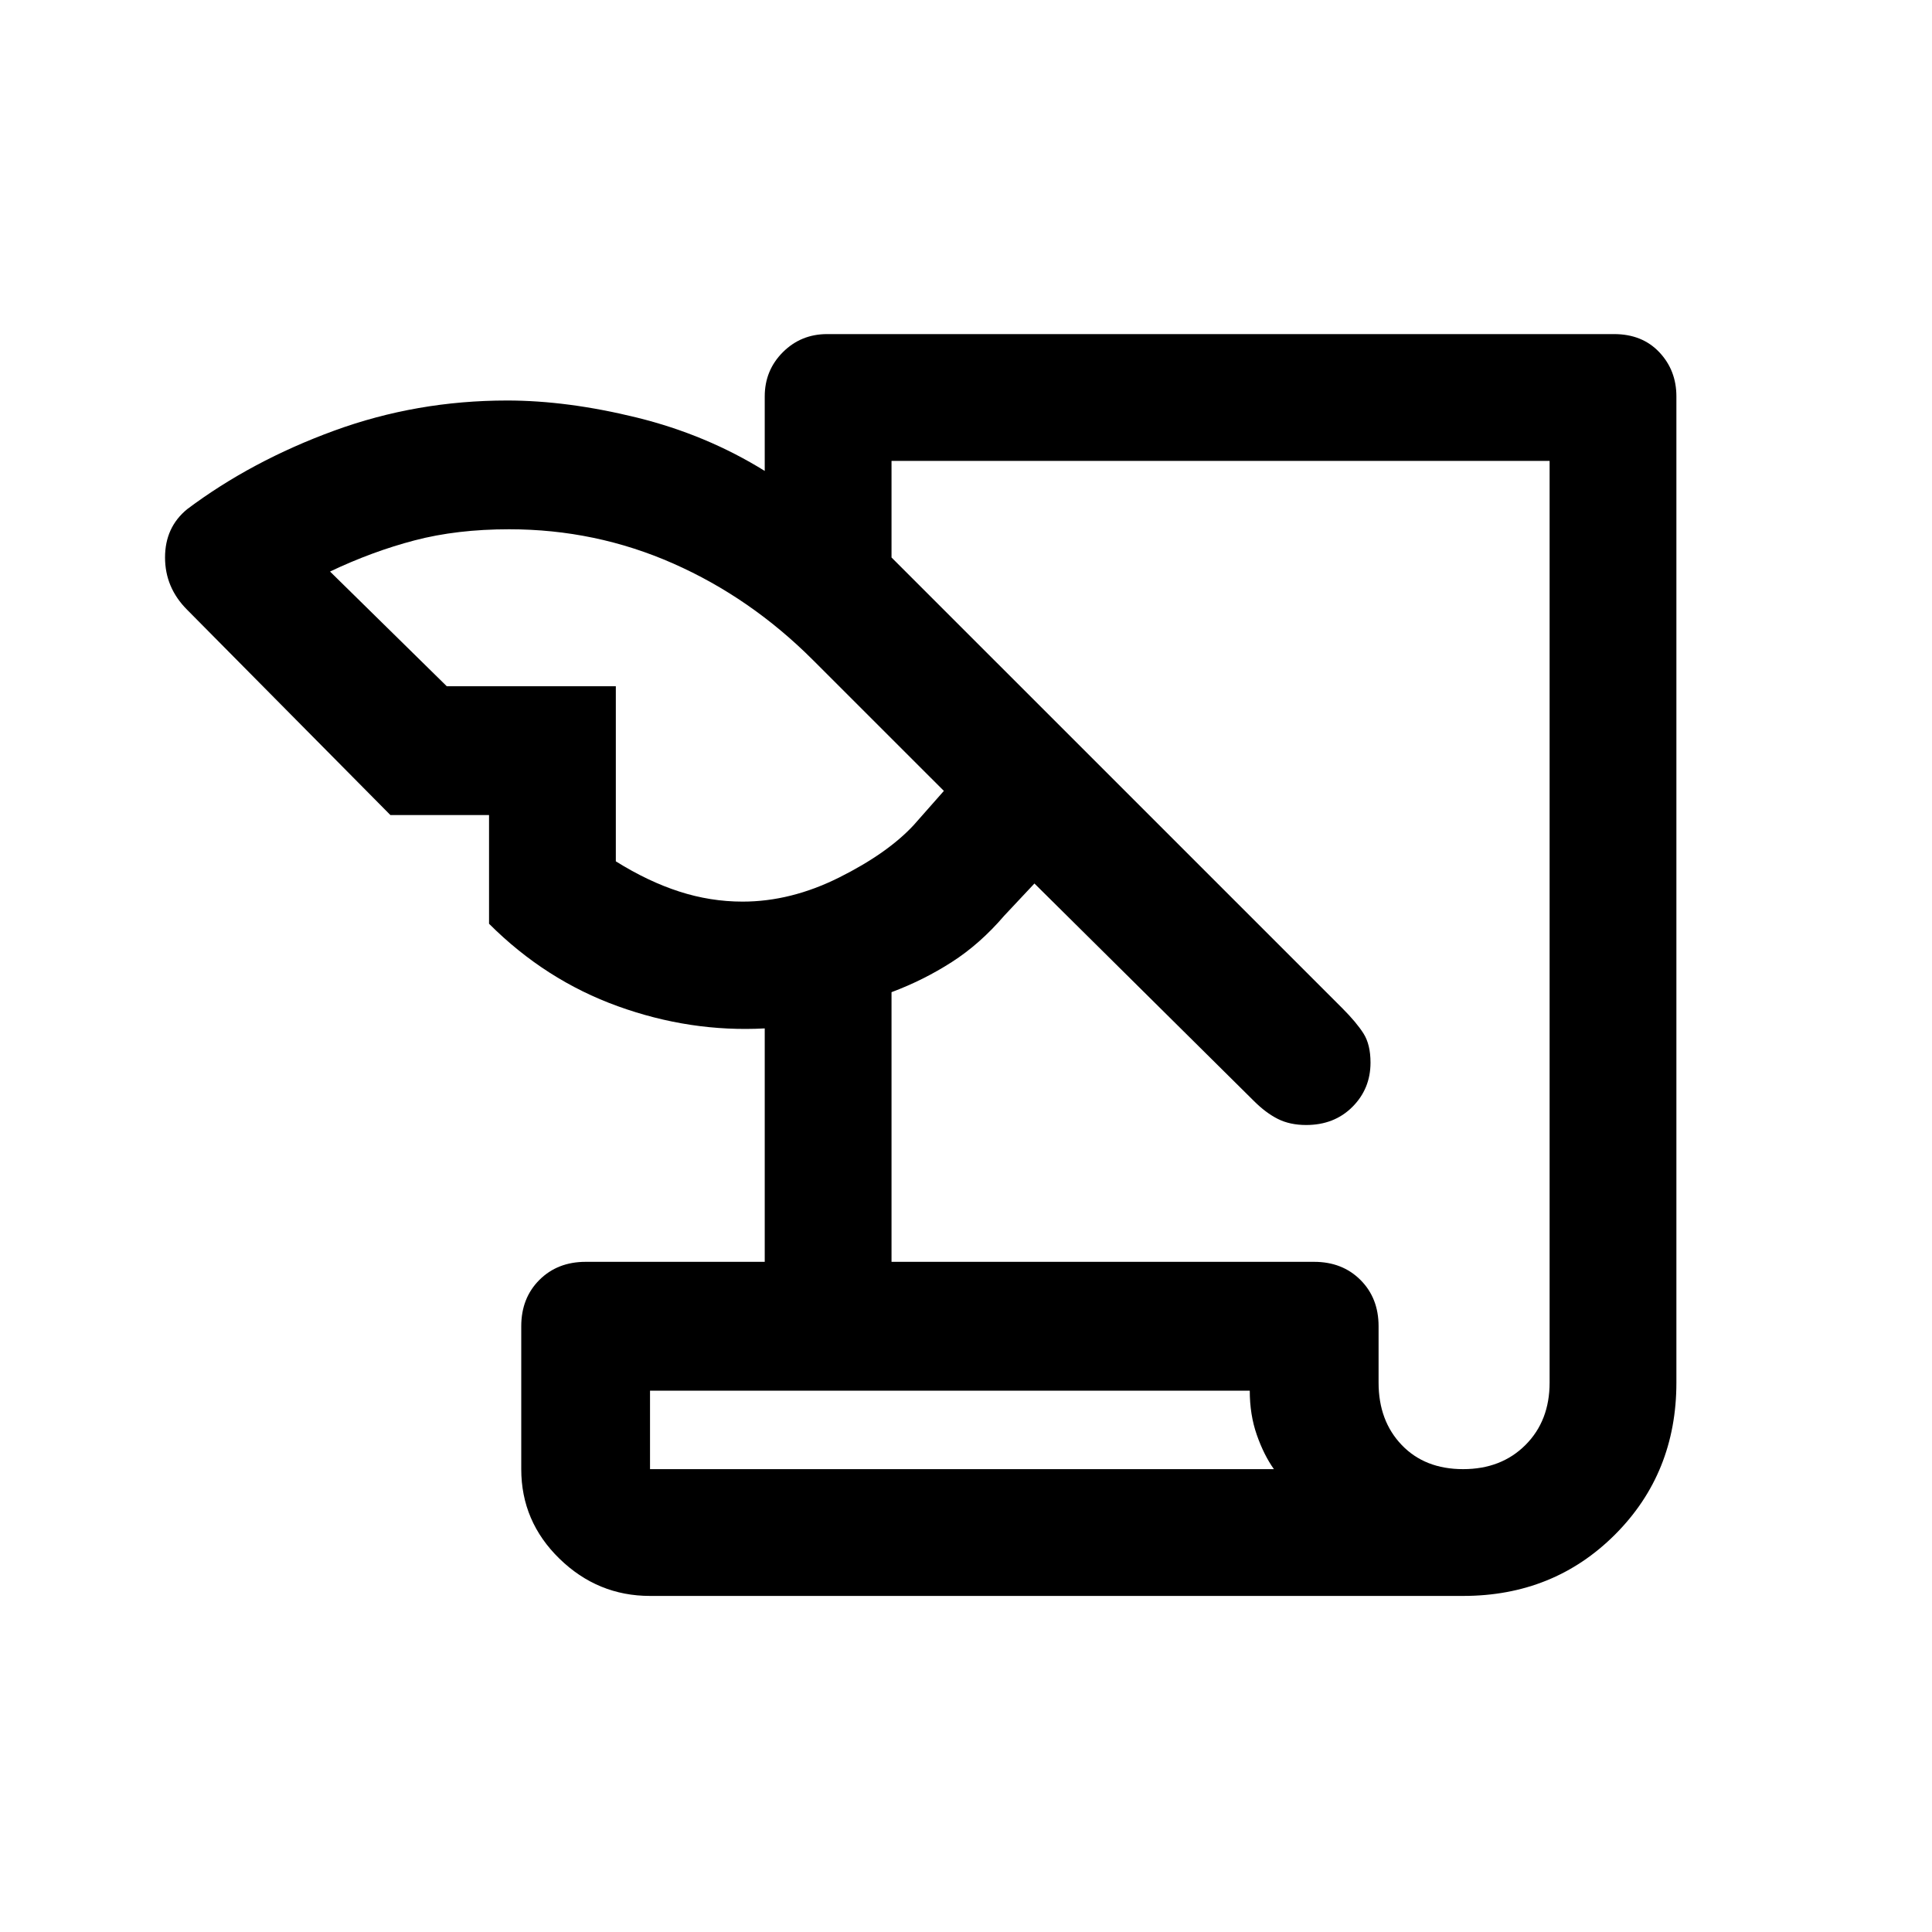 <svg xmlns="http://www.w3.org/2000/svg" height="40" width="40"><path d="M13.458 33.042q-1.083 0-1.875-.771-.791-.771-.791-1.854v-2.959q0-.583.375-.958t.958-.375h3.708v-4.833q-1.541.083-3.041-.459-1.5-.541-2.667-1.708v-2.25H8.083l-4.208-4.25q-.458-.458-.458-1.083t.458-1q1.333-1 3.042-1.625 1.708-.625 3.583-.625 1.25 0 2.688.354Q14.625 9 15.833 9.75V8.208q0-.541.375-.916t.917-.375h16.292q.583 0 .937.375.354.375.354.916v20.417q0 1.875-1.27 3.146-1.271 1.271-3.146 1.271Zm5-6.917h8.75q.584 0 .959.375t.375.958v1.167q0 .792.479 1.292t1.271.5q.791 0 1.291-.5.5-.5.5-1.292V9.542H18.458v2l9.334 9.333q.291.292.437.521.146.229.146.604 0 .542-.375.917t-.958.375q-.334 0-.584-.125-.25-.125-.5-.375l-4.541-4.5-.625.666q-.5.584-1.084.959-.583.375-1.25.625ZM9.25 14.208h3.5v3.625q.667.417 1.312.625.646.209 1.313.209 1 0 2-.5t1.542-1.084l.625-.708-2.709-2.708q-1.291-1.292-2.895-2-1.605-.709-3.396-.709-1.084 0-1.959.23-.875.229-1.75.645Zm4.208 16.209h12.917q-.208-.292-.354-.709-.146-.416-.146-.916H13.458Zm0 0v-1.625 1.625Z"/></svg>